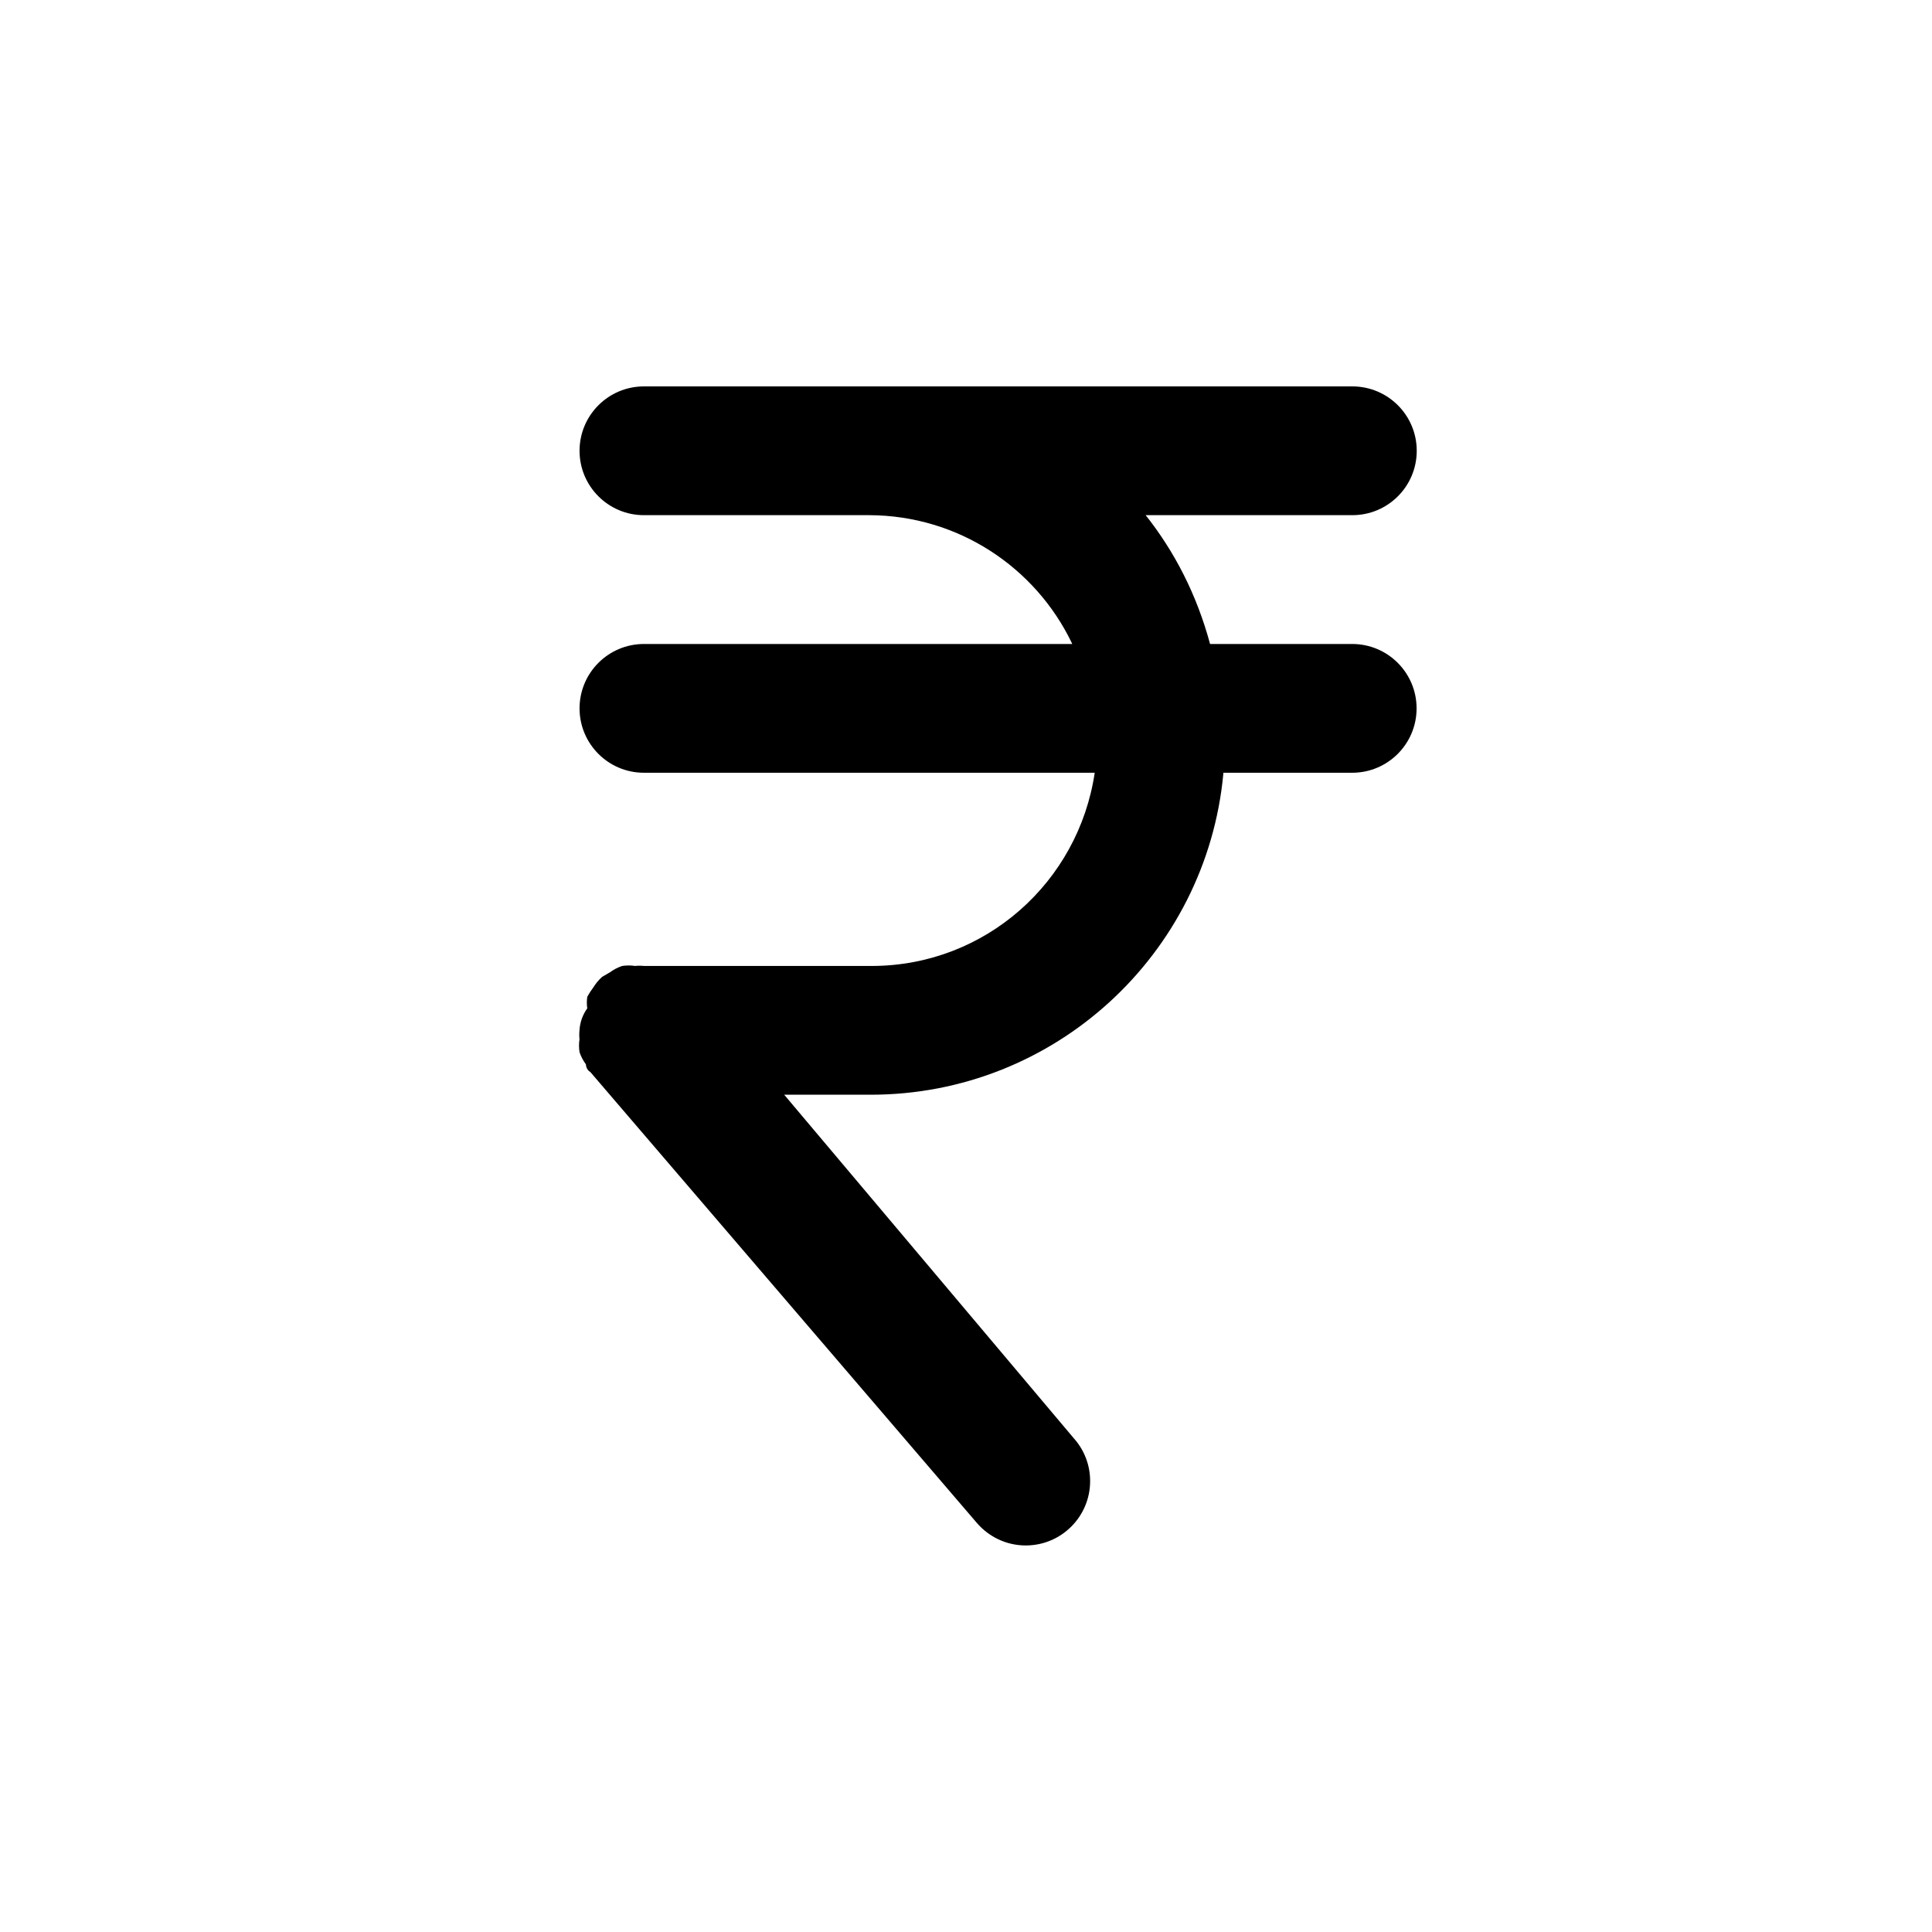 <!-- Generated by IcoMoon.io -->
<svg version="1.1" xmlns="http://www.w3.org/2000/svg" width="40" height="40" viewBox="0 0 40 40">
<title>rupee-sign</title>
<path d="M28 13.333h-2.947c-0.276-1.023-0.735-1.915-1.345-2.682l0.011 0.015h4.28c0.736 0 1.333-0.597 1.333-1.333s-0.597-1.333-1.333-1.333v0h-14.667c-0.736 0-1.333 0.597-1.333 1.333s0.597 1.333 1.333 1.333v0h4.667c1.844 0.007 3.436 1.082 4.188 2.639l0.012 0.028h-8.867c-0.736 0-1.333 0.597-1.333 1.333s0.597 1.333 1.333 1.333v0h9.333c-0.337 2.268-2.266 3.99-4.599 4h-4.734c-0.028-0.003-0.060-0.005-0.093-0.005s-0.065 0.002-0.097 0.005l0.004-0c-0.040-0.007-0.086-0.010-0.133-0.010s-0.093 0.004-0.138 0.011l0.005-0.001c-0.097 0.033-0.181 0.079-0.256 0.135l0.002-0.002-0.16 0.093c-0.072 0.065-0.134 0.14-0.184 0.222l-0.003 0.004c-0.041 0.054-0.081 0.115-0.116 0.179l-0.004 0.008c-0.006 0.036-0.009 0.078-0.009 0.12s0.003 0.084 0.009 0.125l-0.001-0.005c-0.091 0.126-0.15 0.282-0.16 0.451l-0 0.002s0 0 0 0c-0.003 0.028-0.005 0.060-0.005 0.093s0.002 0.065 0.005 0.097l-0-0.004c-0.007 0.040-0.010 0.086-0.010 0.133s0.004 0.093 0.011 0.138l-0.001-0.005c0.033 0.097 0.079 0.181 0.135 0.256l-0.002-0.002s0 0.107 0.093 0.16l8 9.333c0.246 0.286 0.609 0.467 1.013 0.467 0.736 0 1.333-0.597 1.333-1.333 0-0.332-0.121-0.635-0.322-0.868l0.001 0.002-6.013-7.133h1.76c0.009 0 0.020 0 0.030 0 3.815 0 6.95-2.914 7.301-6.637l0.002-0.029h2.667c0.736 0 1.333-0.597 1.333-1.333s-0.597-1.333-1.333-1.333v0z"></path>
</svg>

